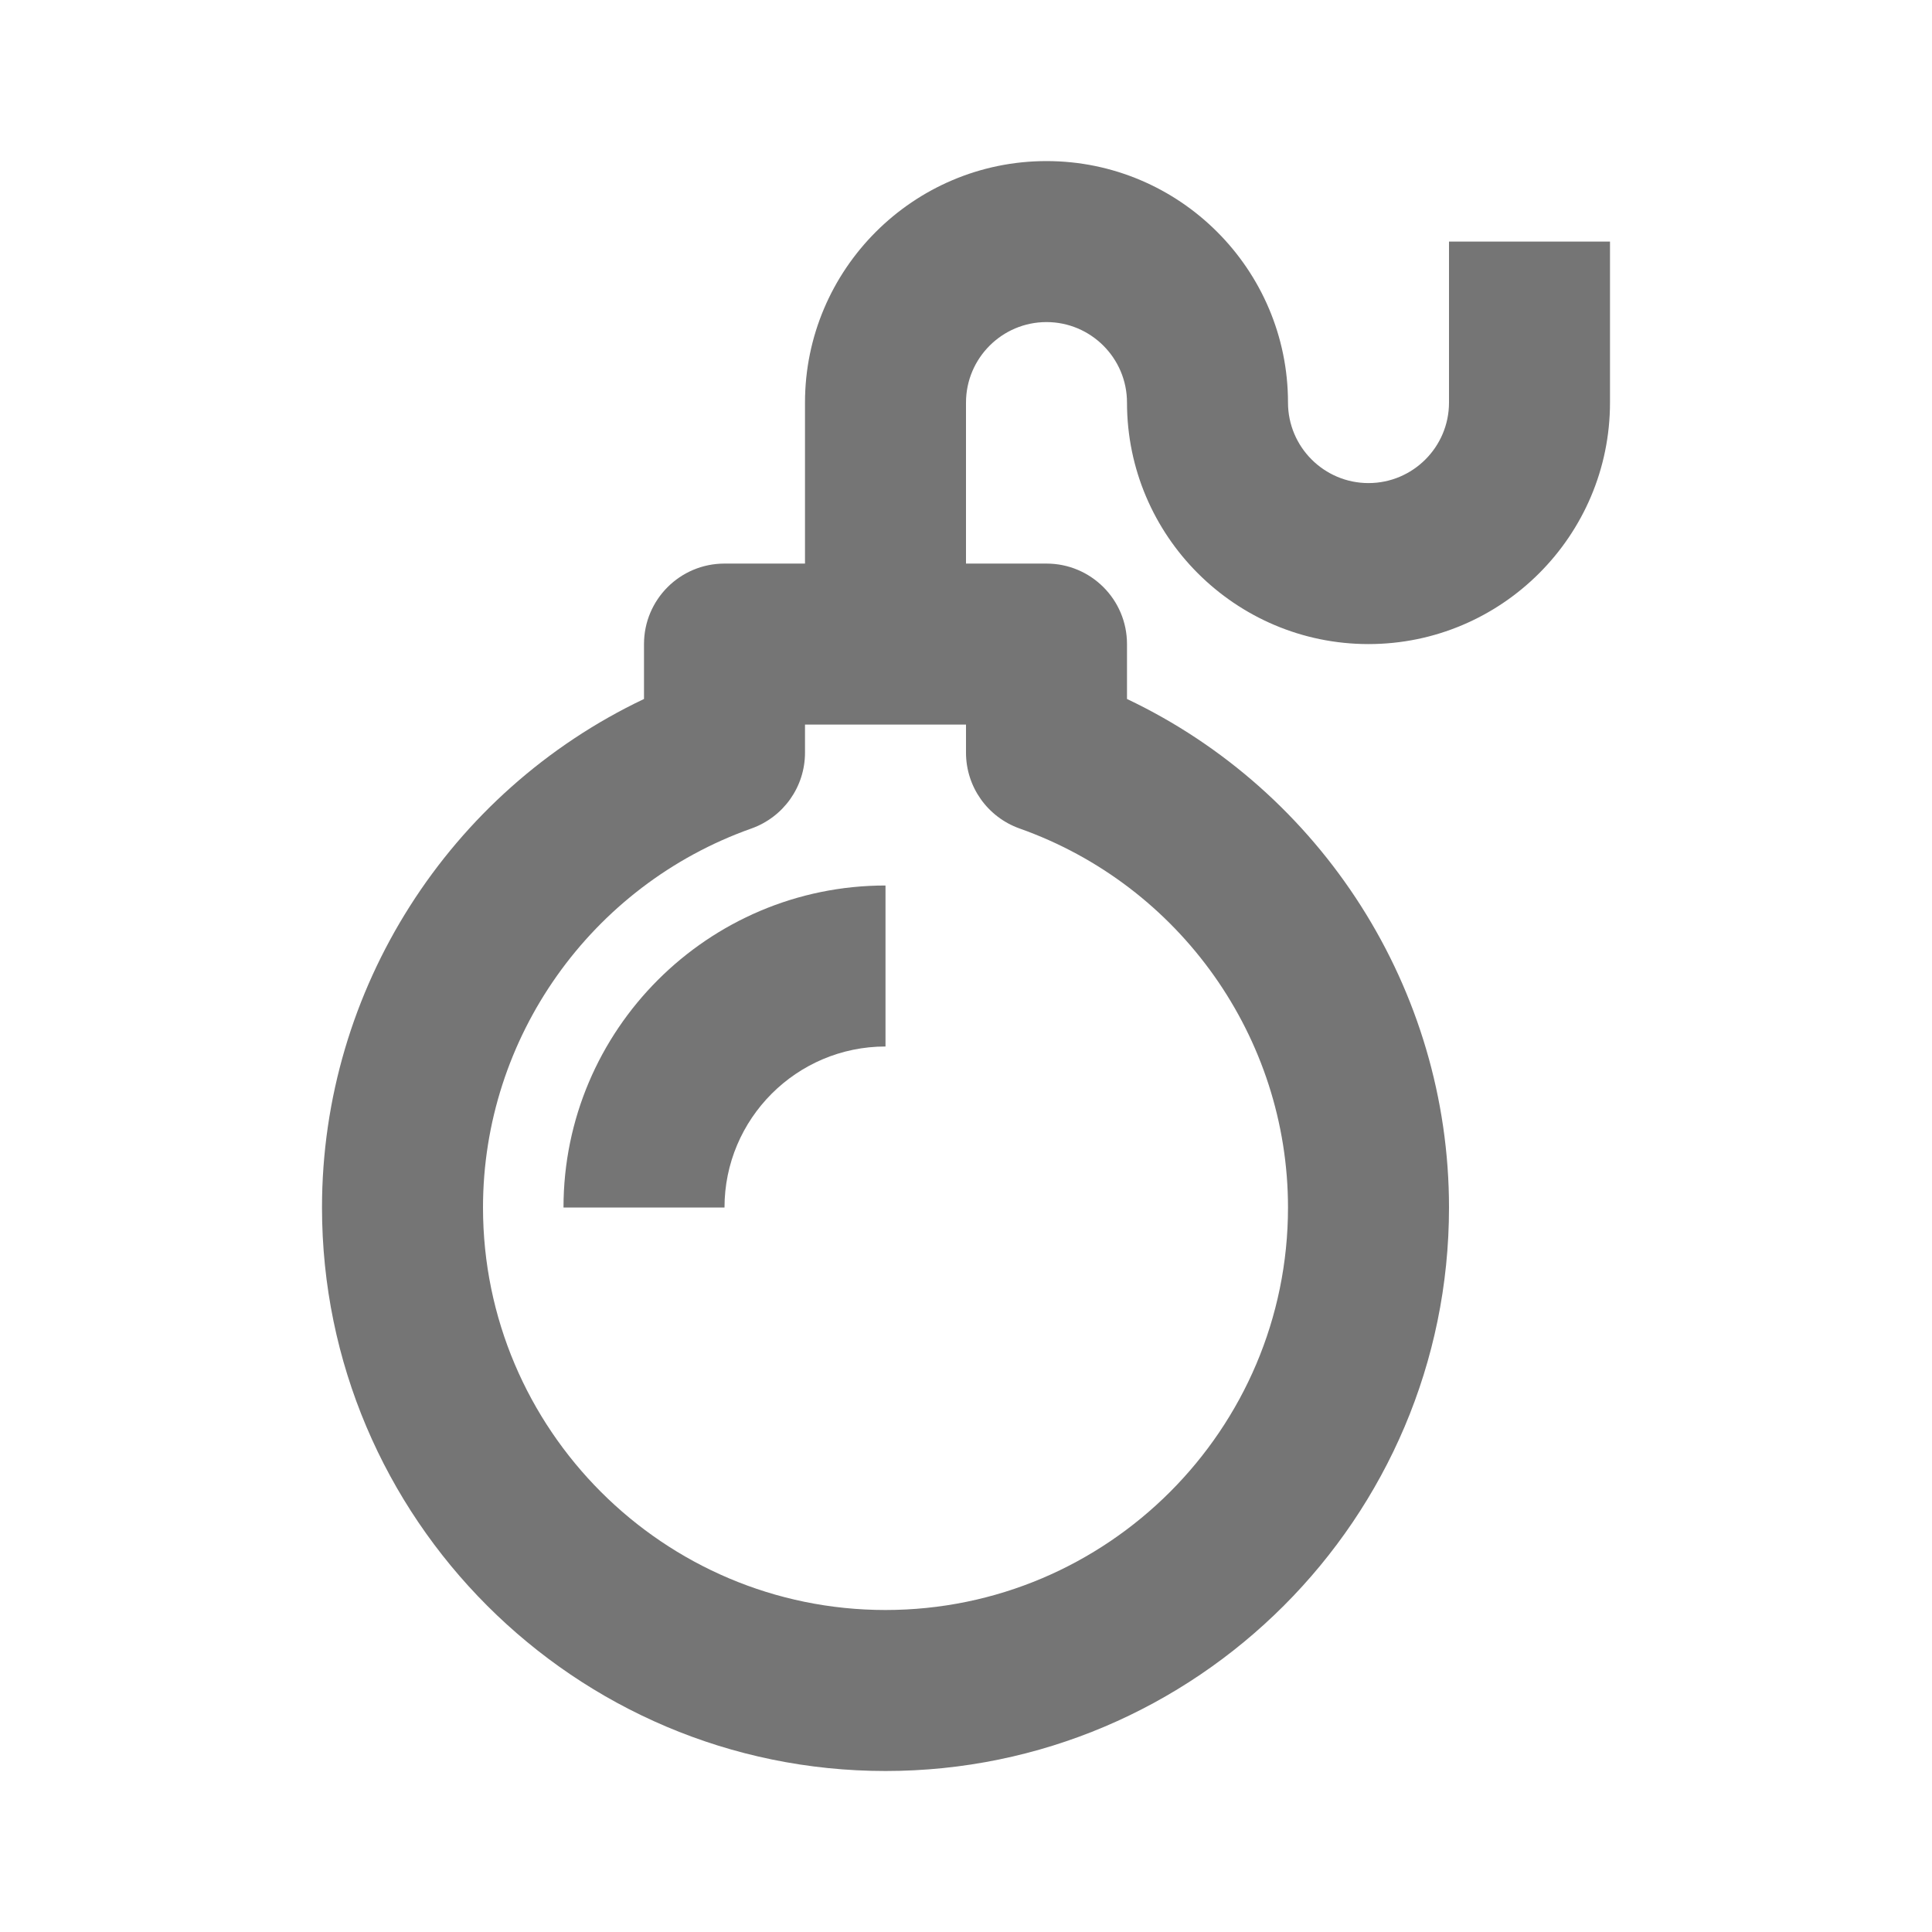 <?xml version="1.0" encoding="iso-8859-1"?>
<!-- Generator: Adobe Illustrator 16.0.0, SVG Export Plug-In . SVG Version: 6.00 Build 0)  -->
<!DOCTYPE svg PUBLIC "-//W3C//DTD SVG 1.1//EN" "http://www.w3.org/Graphics/SVG/1.1/DTD/svg11.dtd">
<svg version="1.1" xmlns="http://www.w3.org/2000/svg" xmlns:xlink="http://www.w3.org/1999/xlink" x="0px" y="0px" width="24px"
	 height="24px" viewBox="0 0 24 24" style="enable-background:new 0 0 24 24;" xml:space="preserve">
<g id="Frame_-_24px">
	<rect x="-0.002" y="-0.002" style="fill:none;" width="24.001" height="24.001"/>
</g>
<g id="Line_Icons">
	<g>
		<path style="fill:#757575;" d="M18,3.001v2c0,0.552-0.449,1-1,1s-1-0.448-1-1c0-1.654-1.346-3-3-3s-3,1.346-3,3v2H9
			c-0.553,0-1,0.448-1,1v0.682C5.581,9.832,4,12.287,4,15c0,3.86,3.141,7,7,7s7-3.14,7-7c0-2.713-1.581-5.168-4-6.317V8.001
			c0-0.552-0.447-1-1-1h-1v-2c0-0.552,0.449-1,1-1s1,0.448,1,1c0,1.654,1.346,3,3,3s3-1.346,3-3v-2H18z M12.666,10.292
			C14.66,10.999,16,12.891,16,15c0,2.757-2.243,5-5,5s-5-2.243-5-5c0-2.109,1.34-4.001,3.334-4.708C9.733,10.15,10,9.774,10,9.35
			V9.001h2V9.35C12,9.774,12.267,10.15,12.666,10.292z"/>
		<path style="fill:#757575;" d="M7,15h2c0-1.102,0.896-2,2-2v-2C8.795,11,7,12.794,7,15z"/>
	</g>
</g>
</svg>
